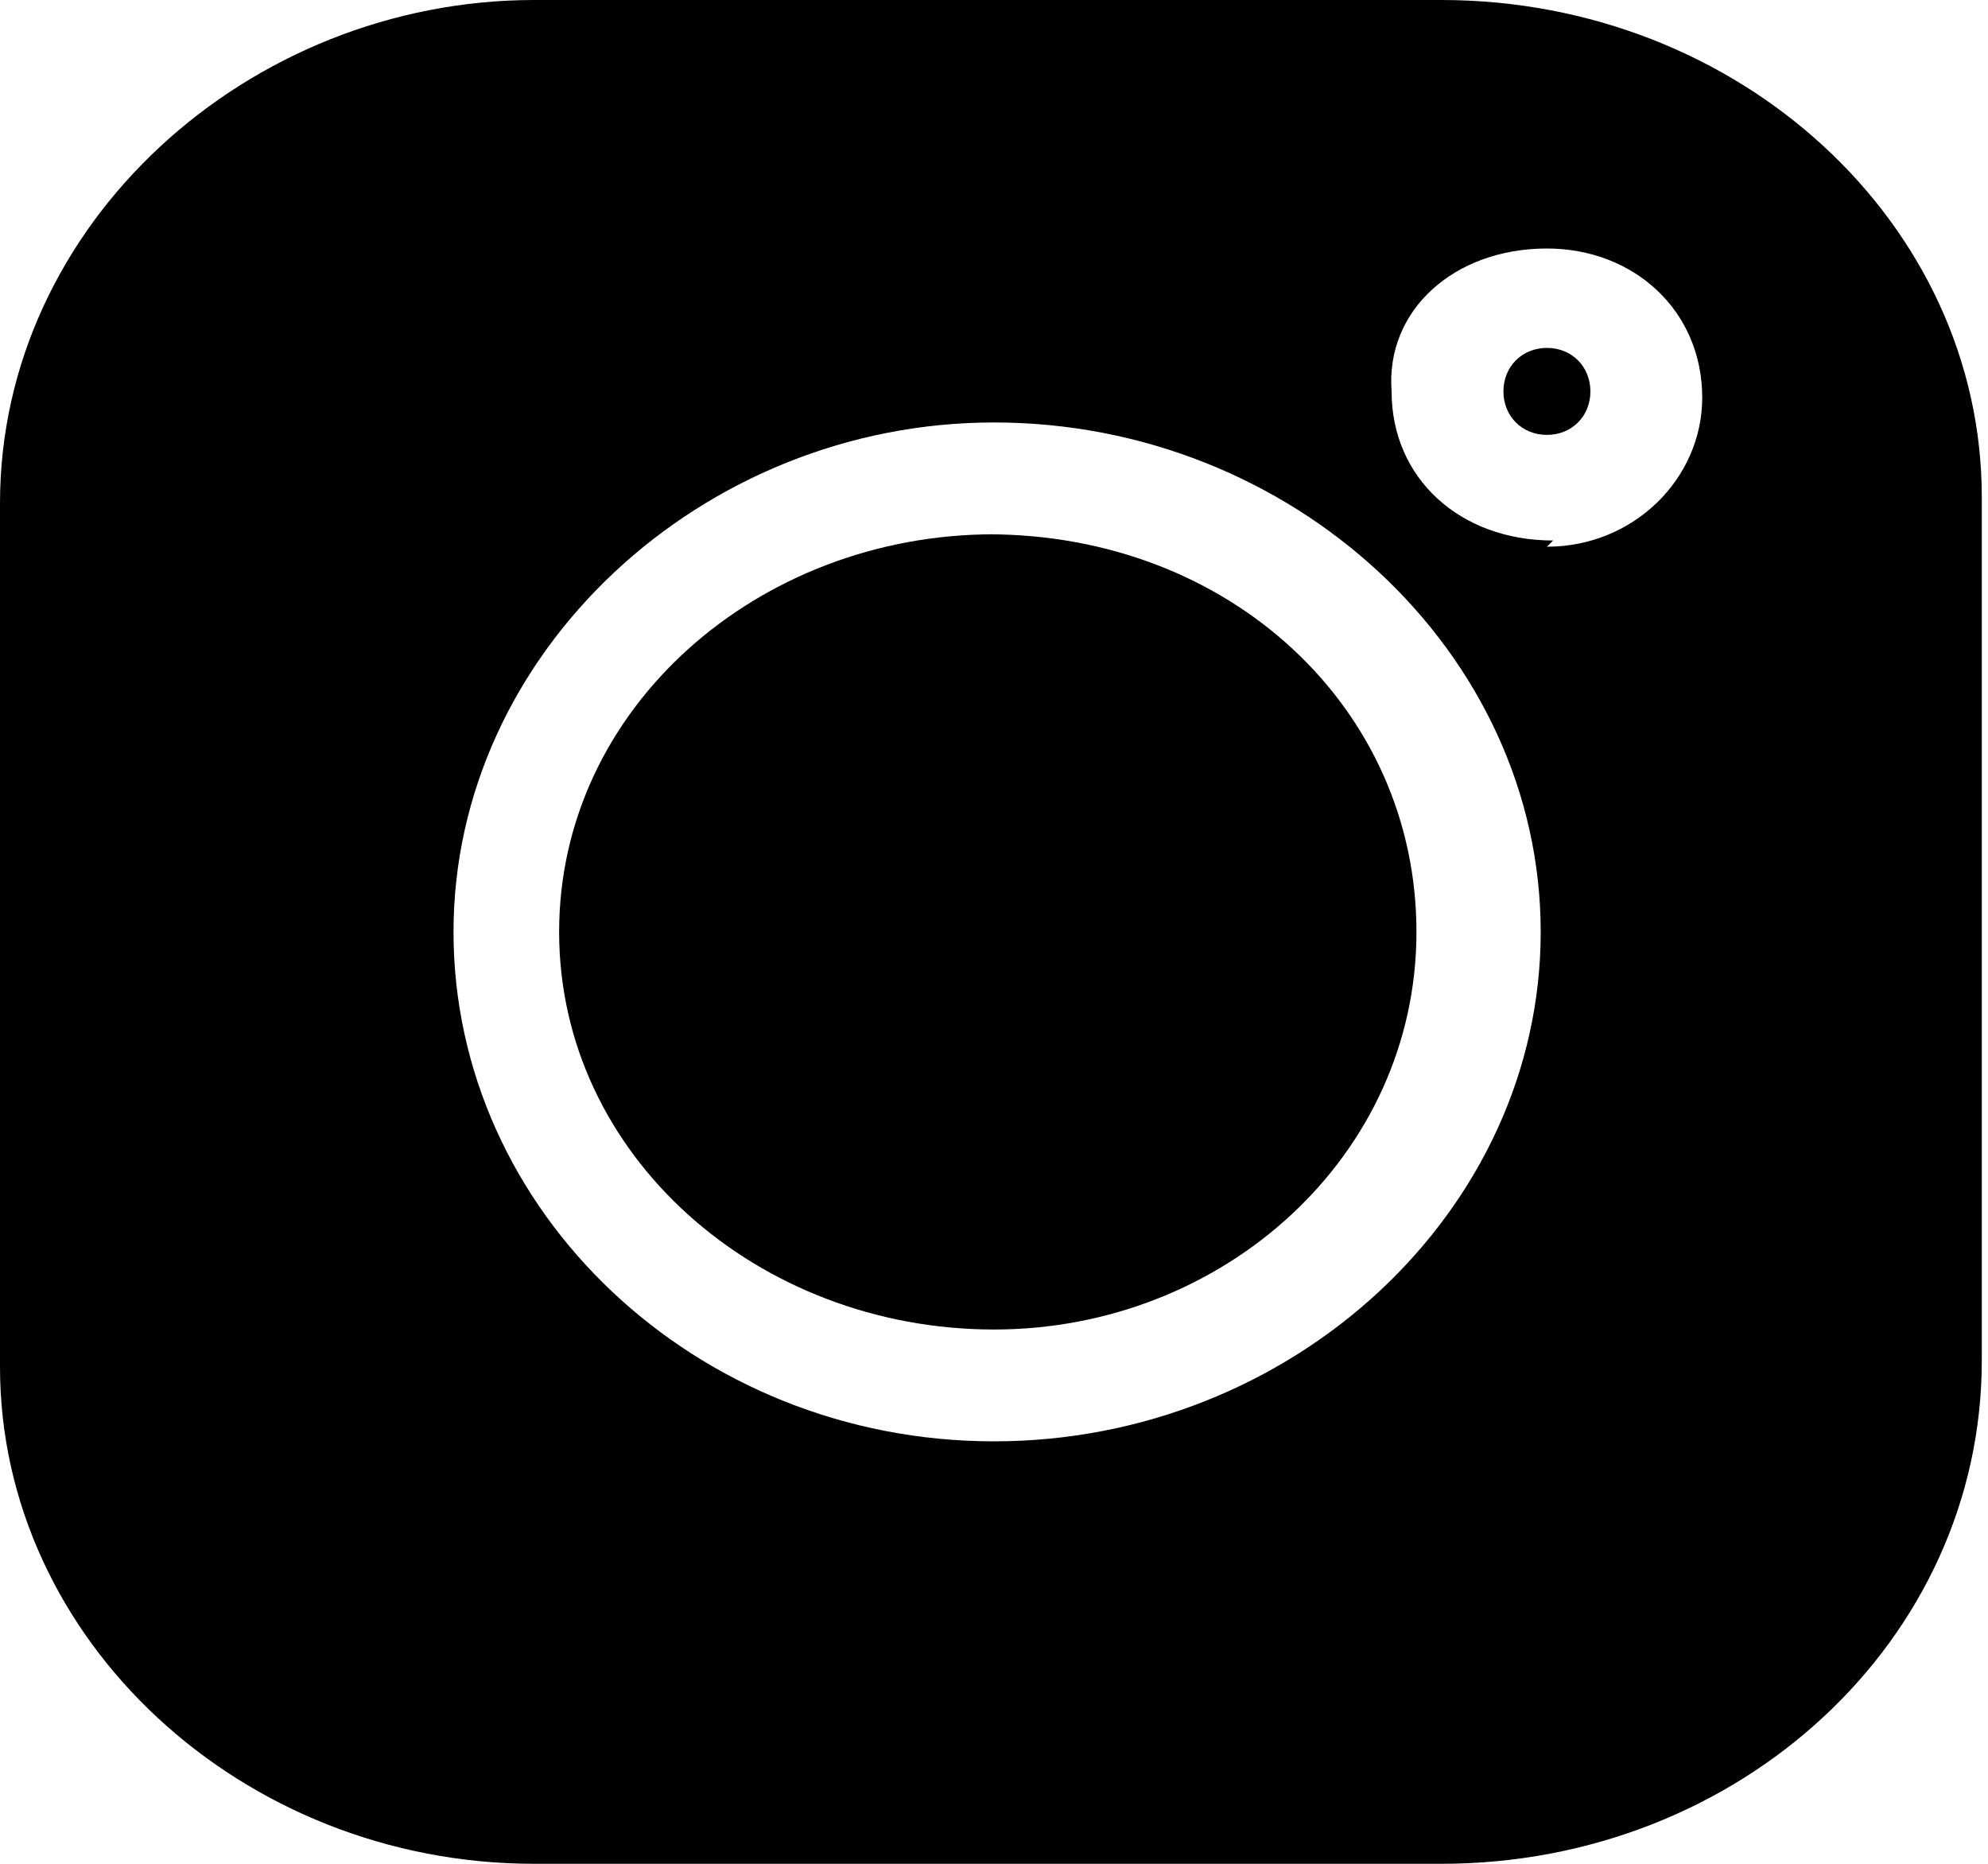 <svg fill="none" viewBox="0 0 32 30"><defs/><path fill="currentColor" d="M23.2 0H8.6C4 0 0 3.6 0 8.1V22C0 26.4 3.9 30 8.6 30h14.6c4.8 0 8.7-3.6 8.7-8.1V8C31.9 3.6 28 0 23.2 0zM16 23.2c-4.8 0-8.7-3.7-8.7-8.2 0-4.5 4-8.2 8.7-8.2 4.8 0 8.8 3.7 8.8 8.2 0 4.5-4 8.2-8.8 8.2zm9-14.5c-1.5 0-2.6-1-2.6-2.4C22.3 5 23.4 4 24.9 4c1.4 0 2.5 1 2.5 2.4 0 1.3-1.1 2.4-2.5 2.4z"/><path fill="currentColor" d="M16 8.6c-3.8 0-7 2.8-7 6.4 0 3.6 3.2 6.4 7 6.4 3.7 0 6.8-2.8 6.8-6.4 0-3.6-3-6.4-6.9-6.4zM24.9 5.6c-.4 0-.7.3-.7.7 0 .4.3.7.7.7.4 0 .7-.3.7-.7 0-.4-.3-.7-.7-.7z"/></svg>
